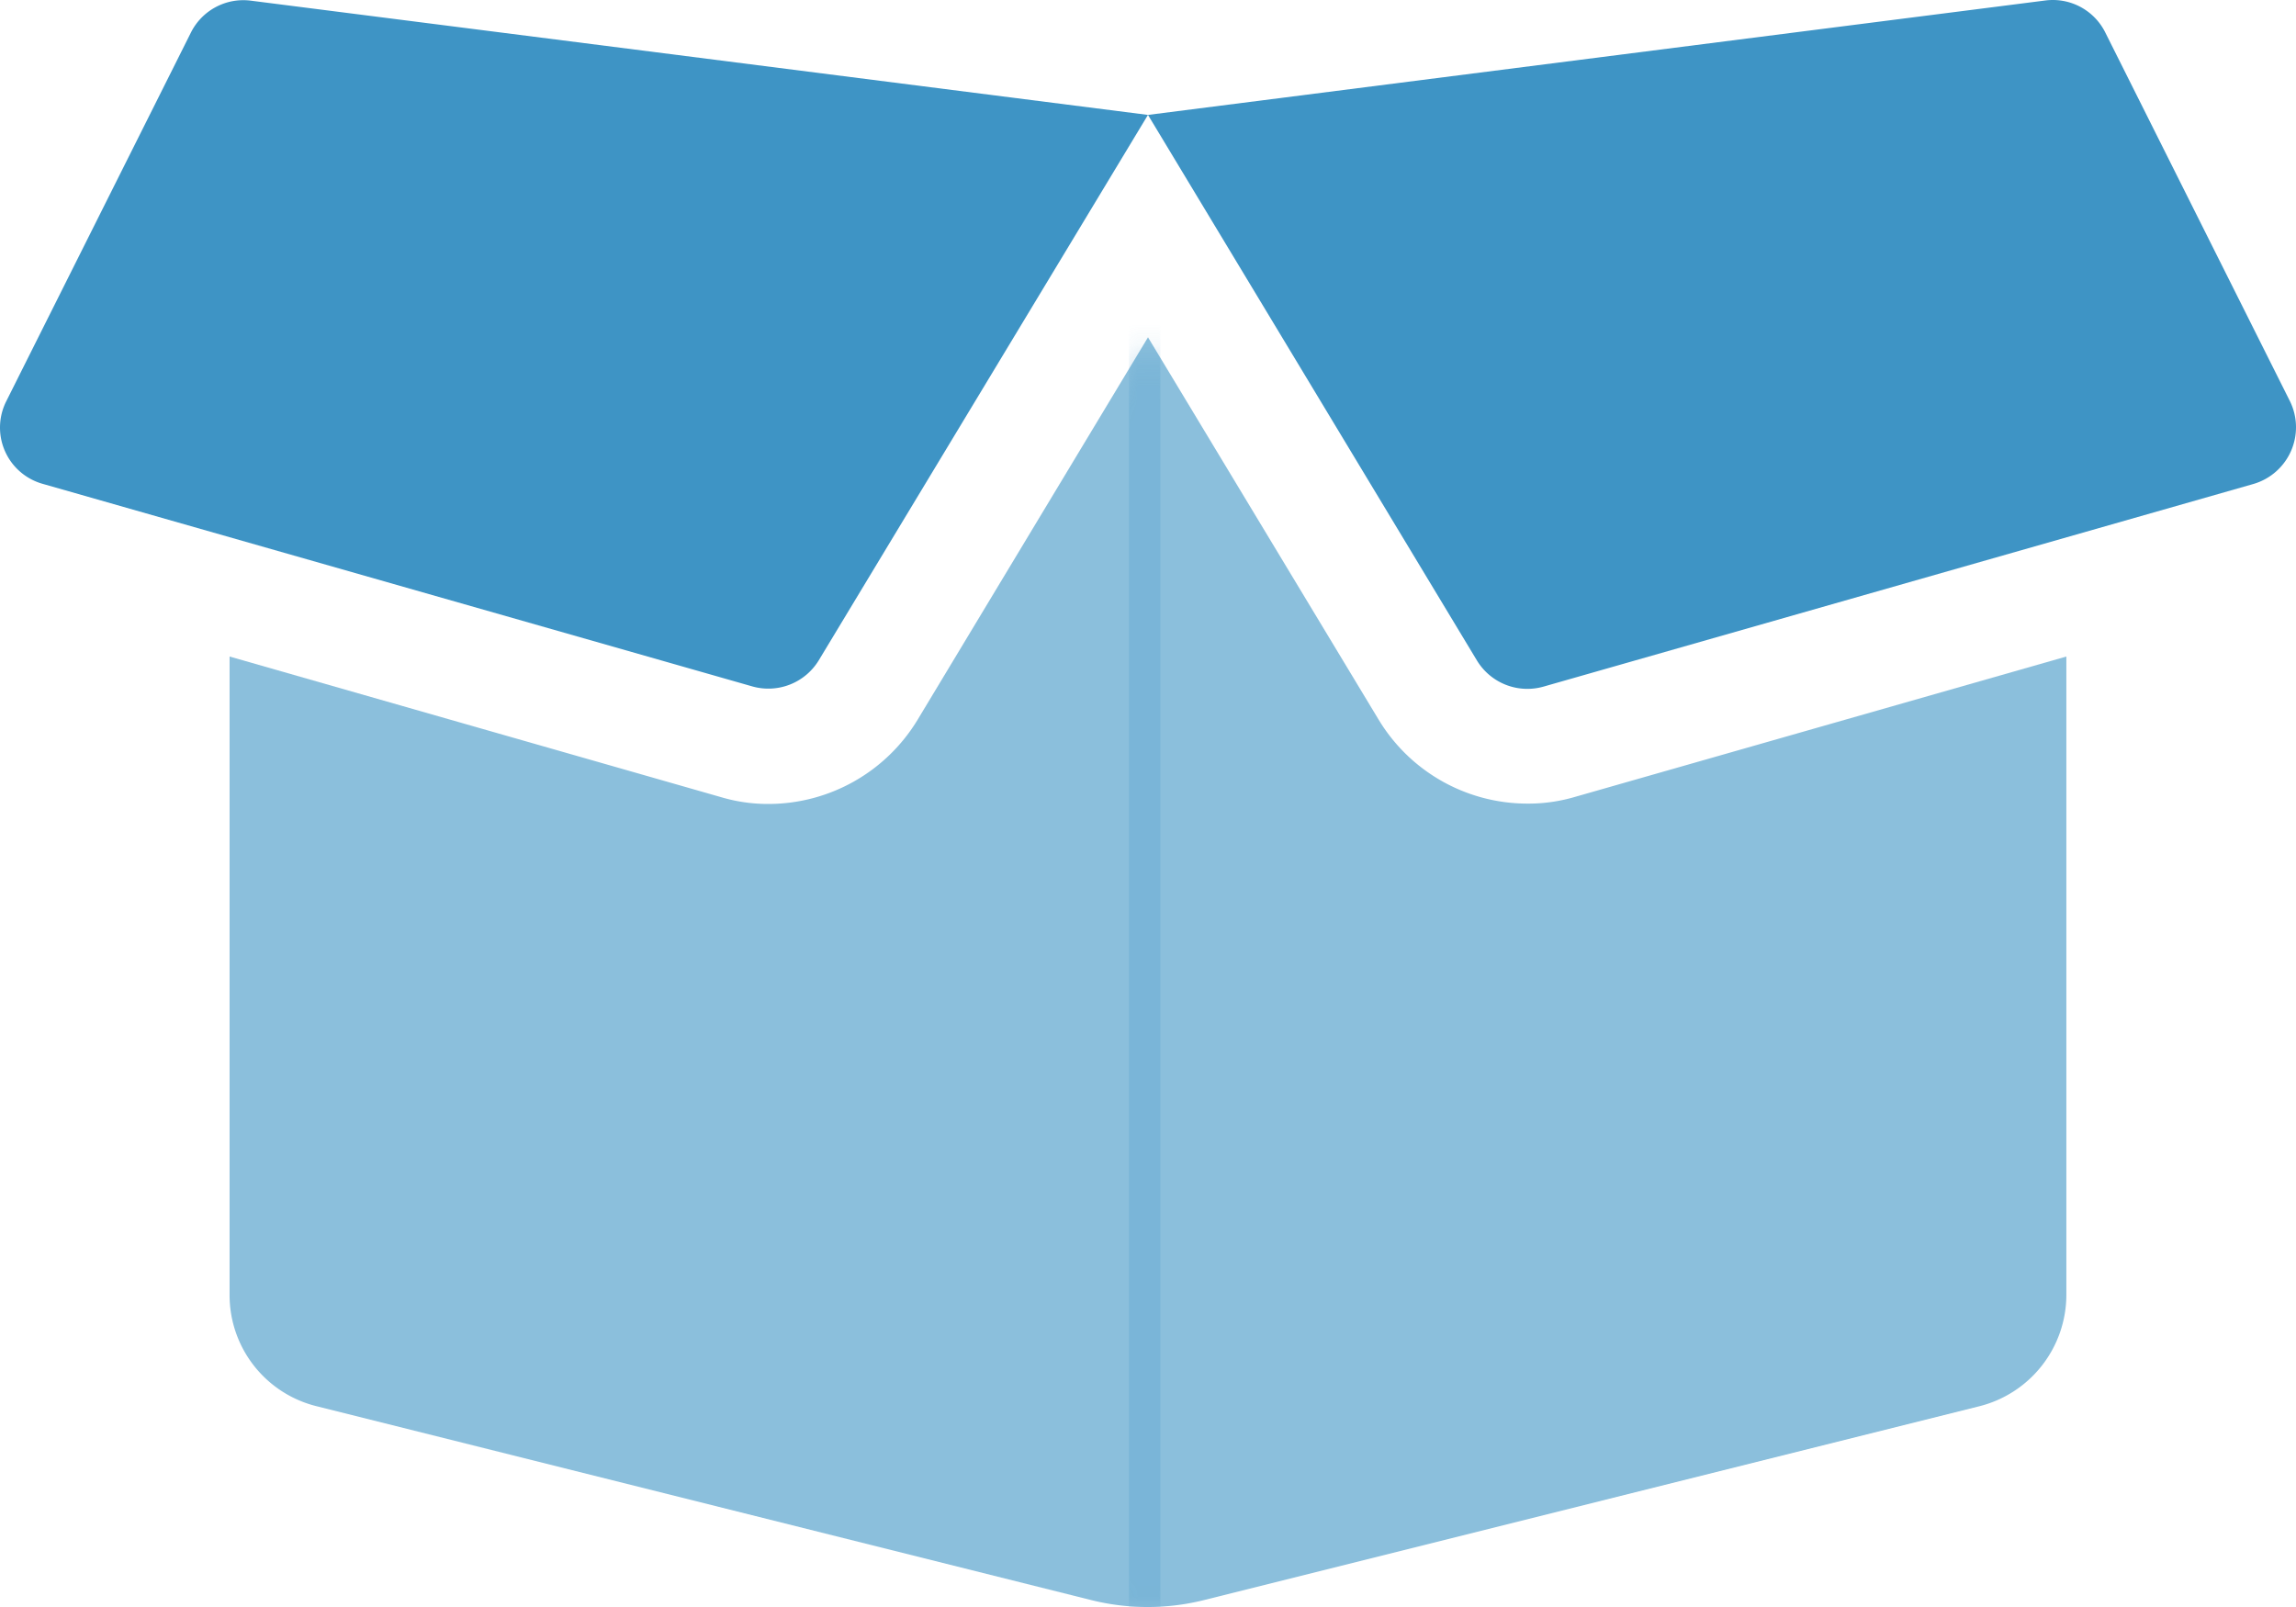 <svg width="110" height="77" fill="none" xmlns="http://www.w3.org/2000/svg"><path opacity=".6" d="m75.451 38.185 23.547-6.727v30.593a5.512 5.512 0 0 1-4.16 5.328l-37.193 9.299c-1.75.43-3.578.43-5.328 0l-37.151-9.299a5.483 5.483 0 0 1-4.167-5.328V31.458l23.547 6.738c.742.22 1.512.33 2.286.326a8.36 8.36 0 0 0 7.132-4.039L55 16.162 66.05 34.483a8.331 8.331 0 0 0 7.115 4.022 7.904 7.904 0 0 0 2.286-.32Z" fill="#3e94c5"/><path d="m109.712 19.228-8.851-17.675a2.807 2.807 0 0 0-2.87-1.53L54.999 5.506l15.76 26.141a2.826 2.826 0 0 0 3.18 1.255l34.013-9.71a2.83 2.83 0 0 0 1.76-3.964ZM9.15 1.553.299 19.228a2.801 2.801 0 0 0 1.736 3.953l34.013 9.71a2.827 2.827 0 0 0 3.18-1.254l15.77-26.131L12.004.03A2.808 2.808 0 0 0 9.15 1.553Z" fill="#3e94c5"/><mask id="a" style="mask-type:alpha" maskUnits="userSpaceOnUse" x="10" y="16" width="89" height="61"><path opacity=".6" d="m75.451 38.185 23.547-6.727v30.593a5.512 5.512 0 0 1-4.16 5.328l-37.193 9.299c-1.75.43-3.578.43-5.328 0l-37.151-9.299a5.483 5.483 0 0 1-4.167-5.328V31.458l23.547 6.738c.742.22 1.512.33 2.286.326a8.36 8.36 0 0 0 7.132-4.039L55 16.162 66.05 34.483a8.331 8.331 0 0 0 7.115 4.022 7.904 7.904 0 0 0 2.286-.32Z" fill="#3e94c5"/></mask><g mask="url(#a)"><path opacity=".37" d="M54.09 15.098h1.502V78.46l-.751.05-.752-.05V15.098Z" fill="#3e94c5"/></g></svg>
